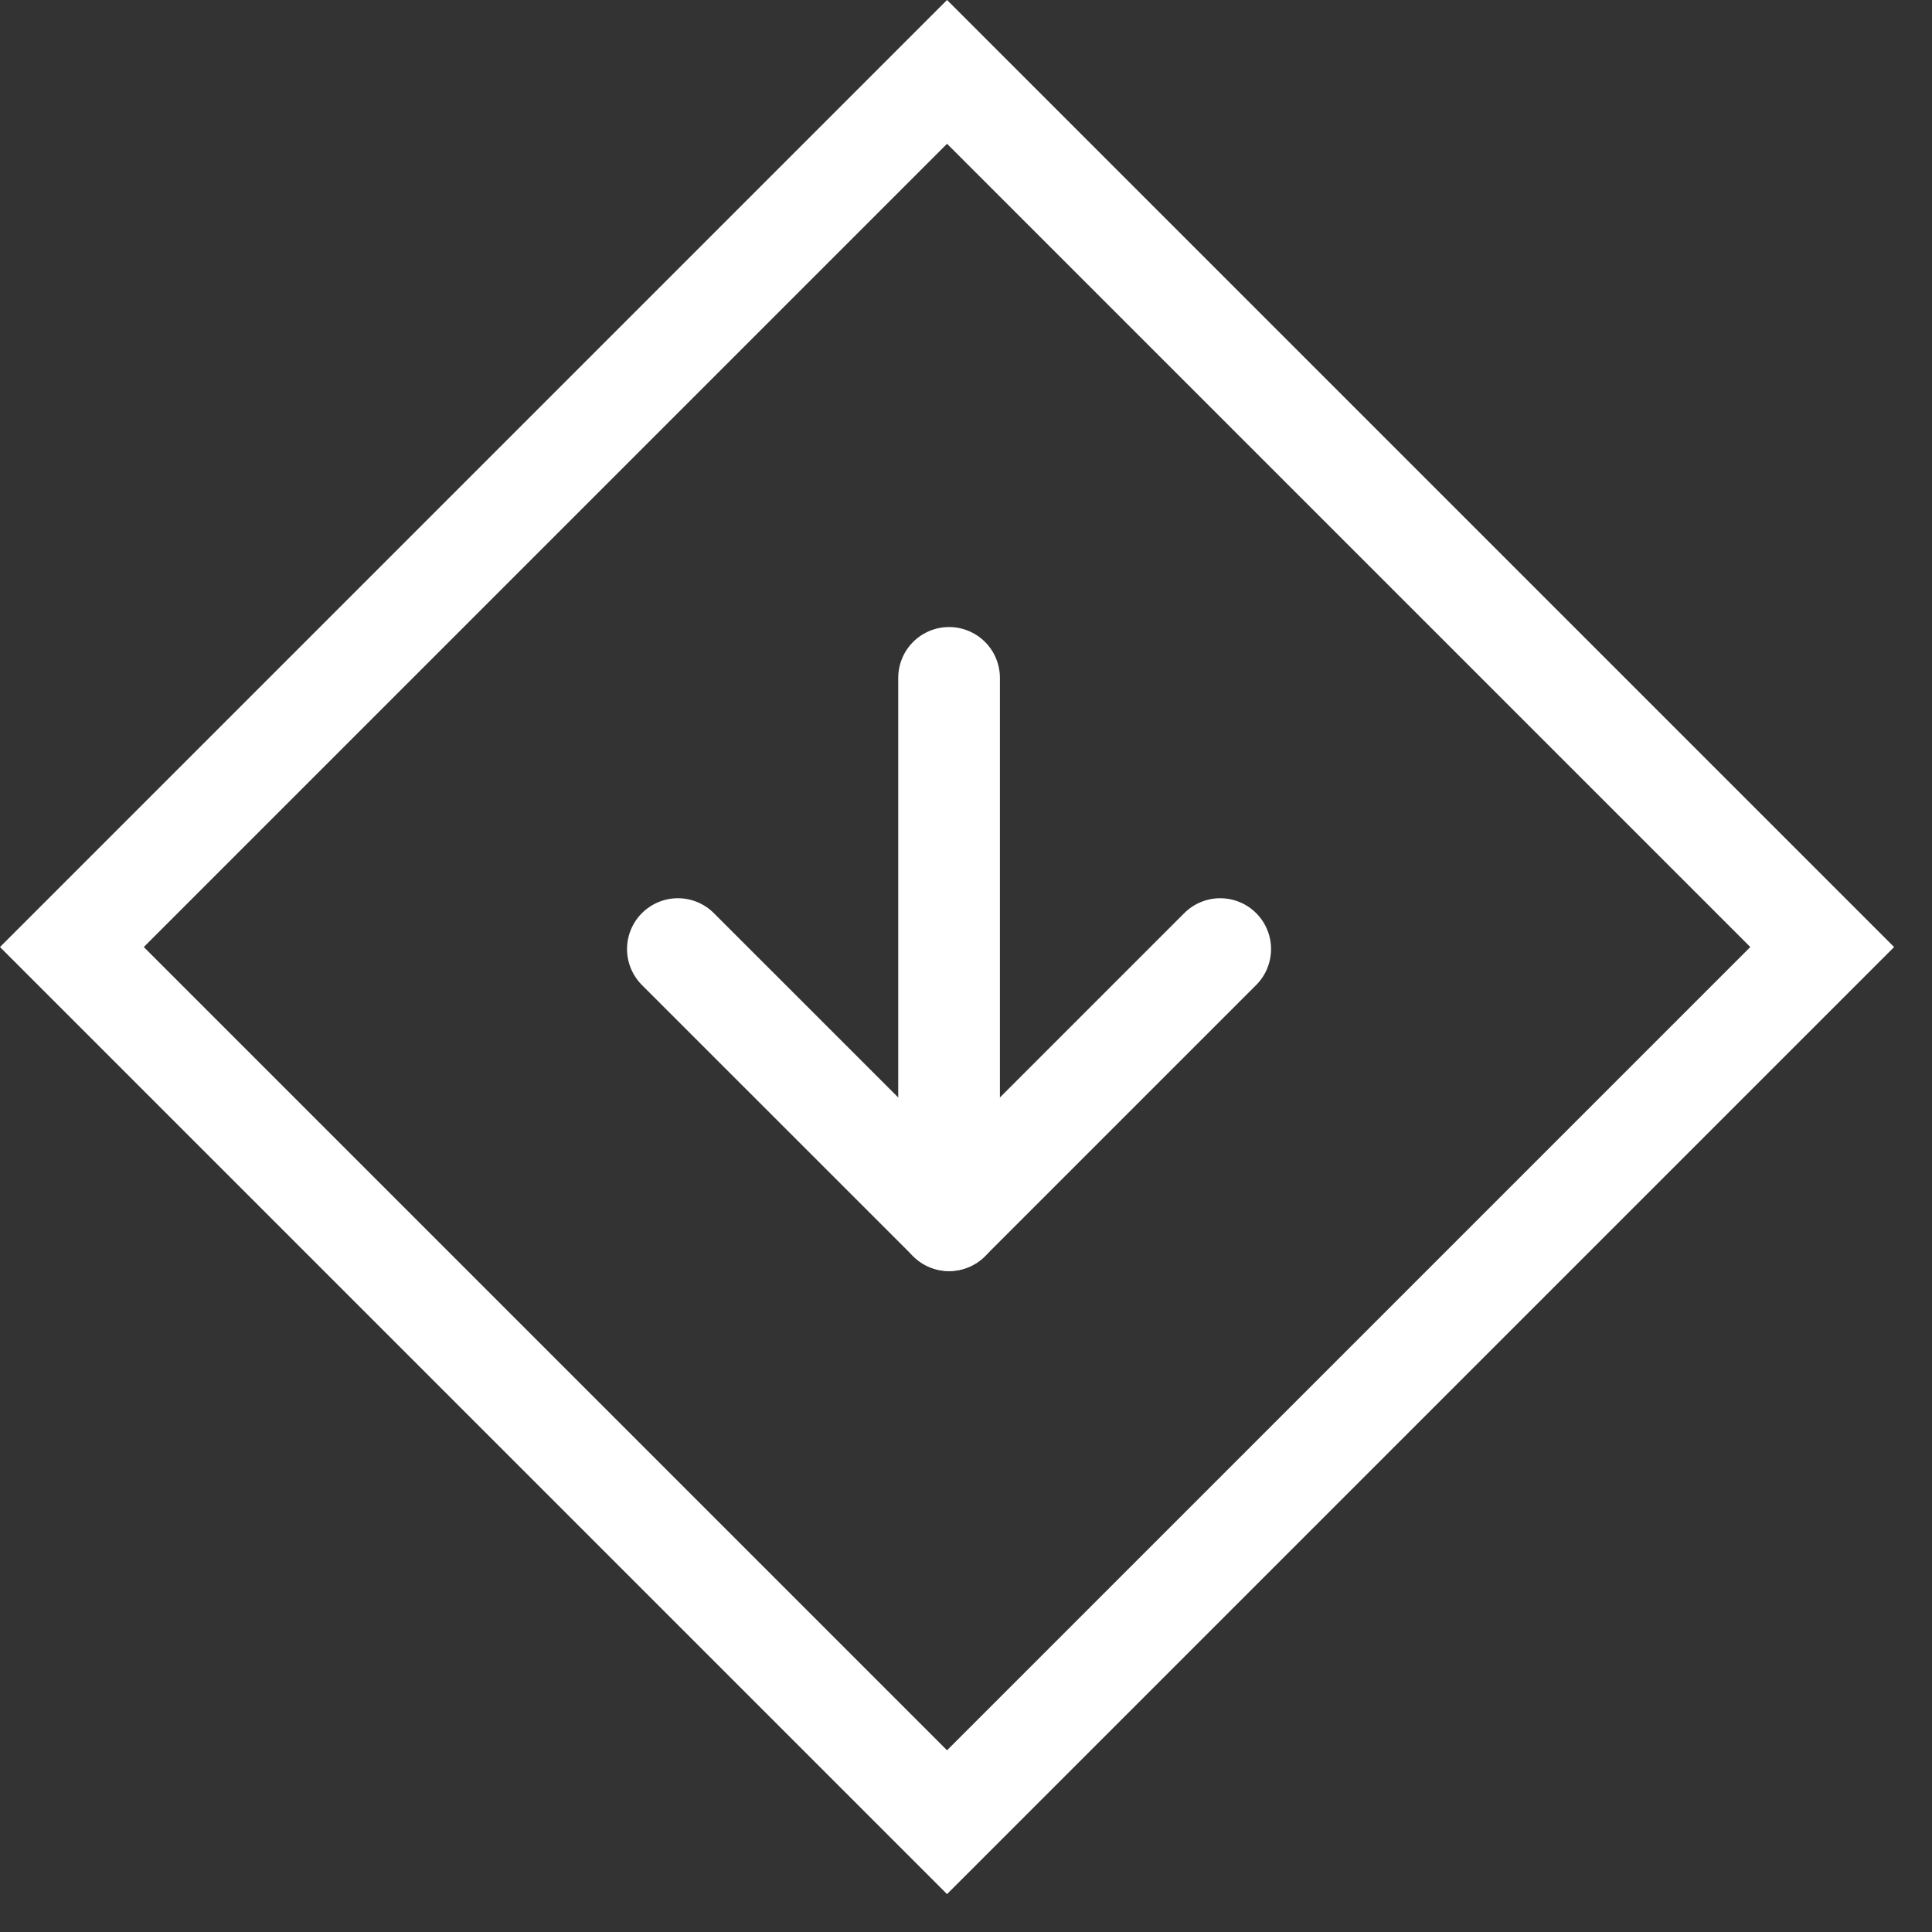<svg width="38" height="38" viewBox="0 0 38 38" fill="none" xmlns="http://www.w3.org/2000/svg">
<rect x="0" y="0" width="38" height="38" fill="#333333" stroke="none"/>
<rect x="1.414" y="18.627" width="24.343" height="24.343" transform="rotate(-45 1.414 18.627)" stroke="white" stroke-width="2"/>
<path d="M24 18.667L18.667 24L13.333 18.667" stroke="white" stroke-width="2" stroke-linecap="round" stroke-linejoin="round"/>
<path d="M18.667 13.333V24" stroke="white" stroke-width="2" stroke-linecap="round" stroke-linejoin="round"/>
</svg>
